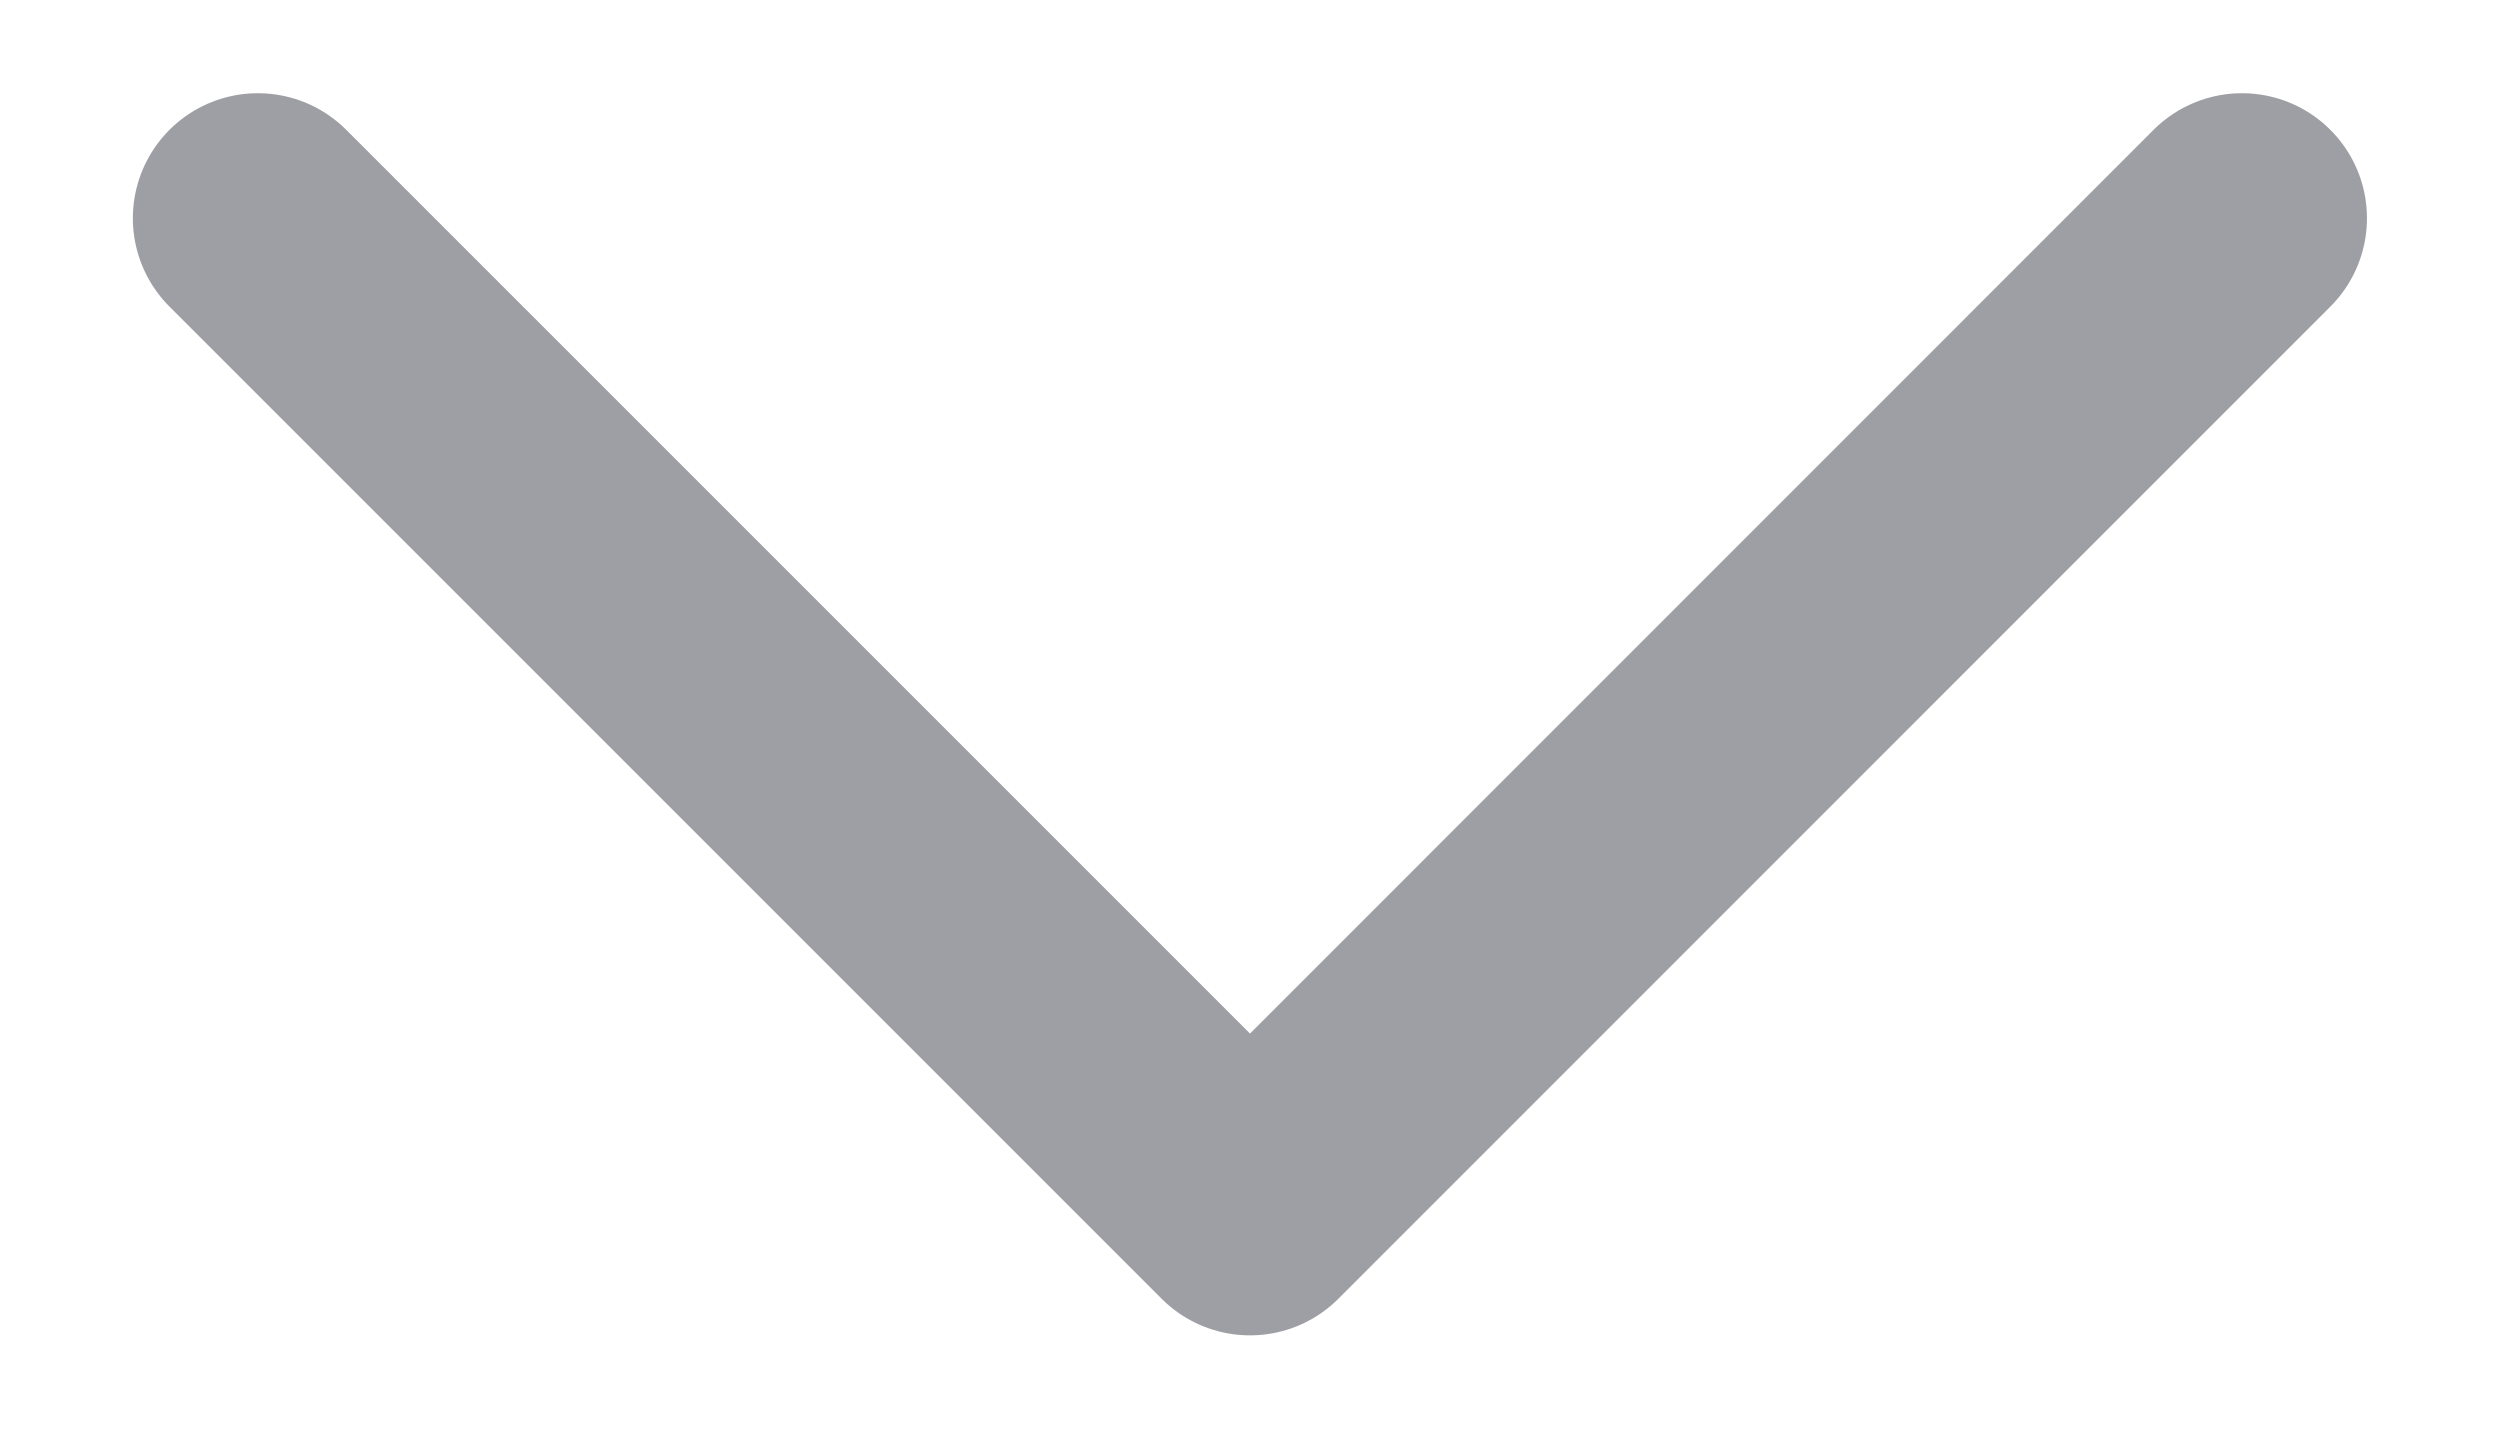<svg xmlns="http://www.w3.org/2000/svg" width="14" height="8" viewBox="0 0 14 8" fill="none">
    <path d="M12.555 1.222L7 6.778L1.444 1.222" stroke="#9E9EA5" stroke-width="1.4" stroke-linecap="round" stroke-linejoin="round"/>
</svg>